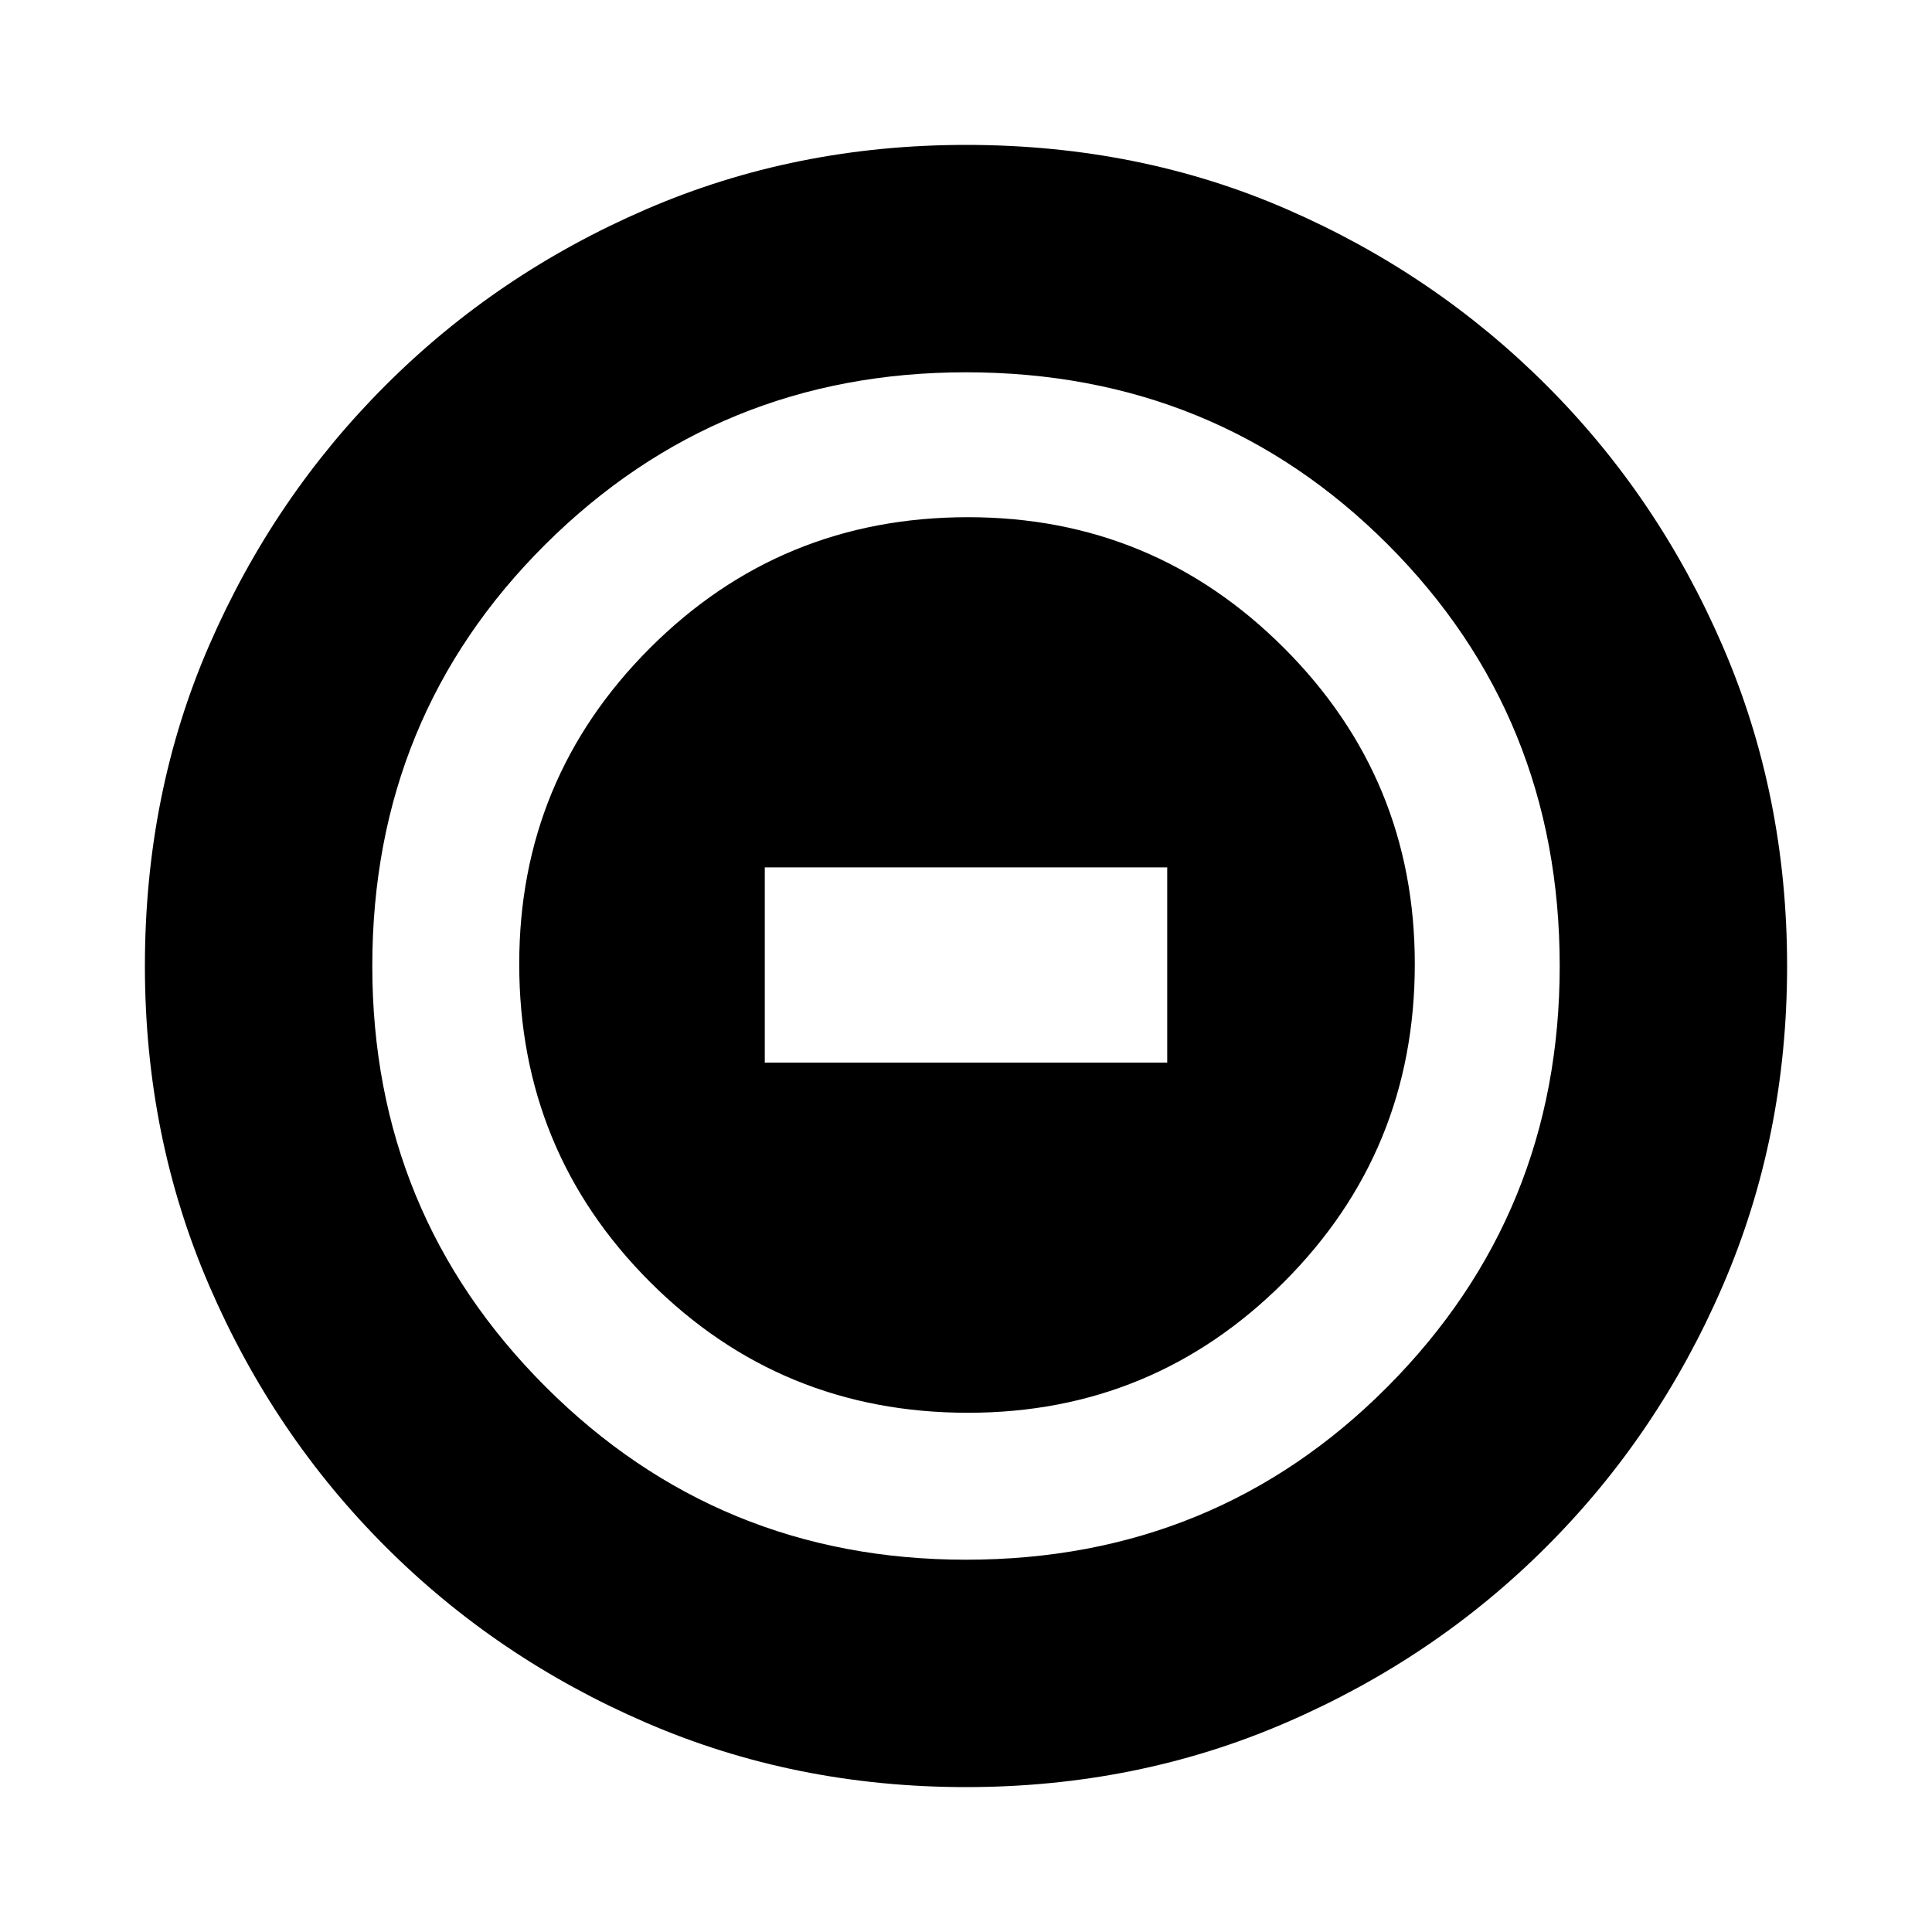 <svg xmlns="http://www.w3.org/2000/svg" height="20" width="20"><path d="M10.021 14.625q1.917 0 3.271-1.354 1.354-1.354 1.354-3.292 0-1.917-1.354-3.271-1.354-1.354-3.271-1.354-1.938 0-3.292 1.354-1.354 1.354-1.354 3.271 0 1.938 1.354 3.292 1.354 1.354 3.292 1.354ZM7.917 11V8.979h4.166V11ZM10 18.5q-1.771 0-3.312-.667-1.542-.666-2.698-1.823-1.157-1.156-1.823-2.698Q1.5 11.771 1.5 10q0-1.792.667-3.323.666-1.531 1.823-2.687 1.156-1.157 2.698-1.823Q8.229 1.5 10 1.5q1.792 0 3.323.667 1.531.666 2.687 1.823 1.157 1.156 1.823 2.698Q18.5 8.229 18.5 10t-.667 3.312q-.666 1.542-1.823 2.698-1.156 1.157-2.698 1.823-1.541.667-3.312.667Zm0-2.354q2.583 0 4.365-1.792 1.781-1.792 1.781-4.354 0-2.583-1.781-4.365Q12.583 3.854 10 3.854q-2.562 0-4.354 1.781Q3.854 7.417 3.854 10q0 2.562 1.792 4.354Q7.438 16.146 10 16.146ZM10 10Z"/></svg>